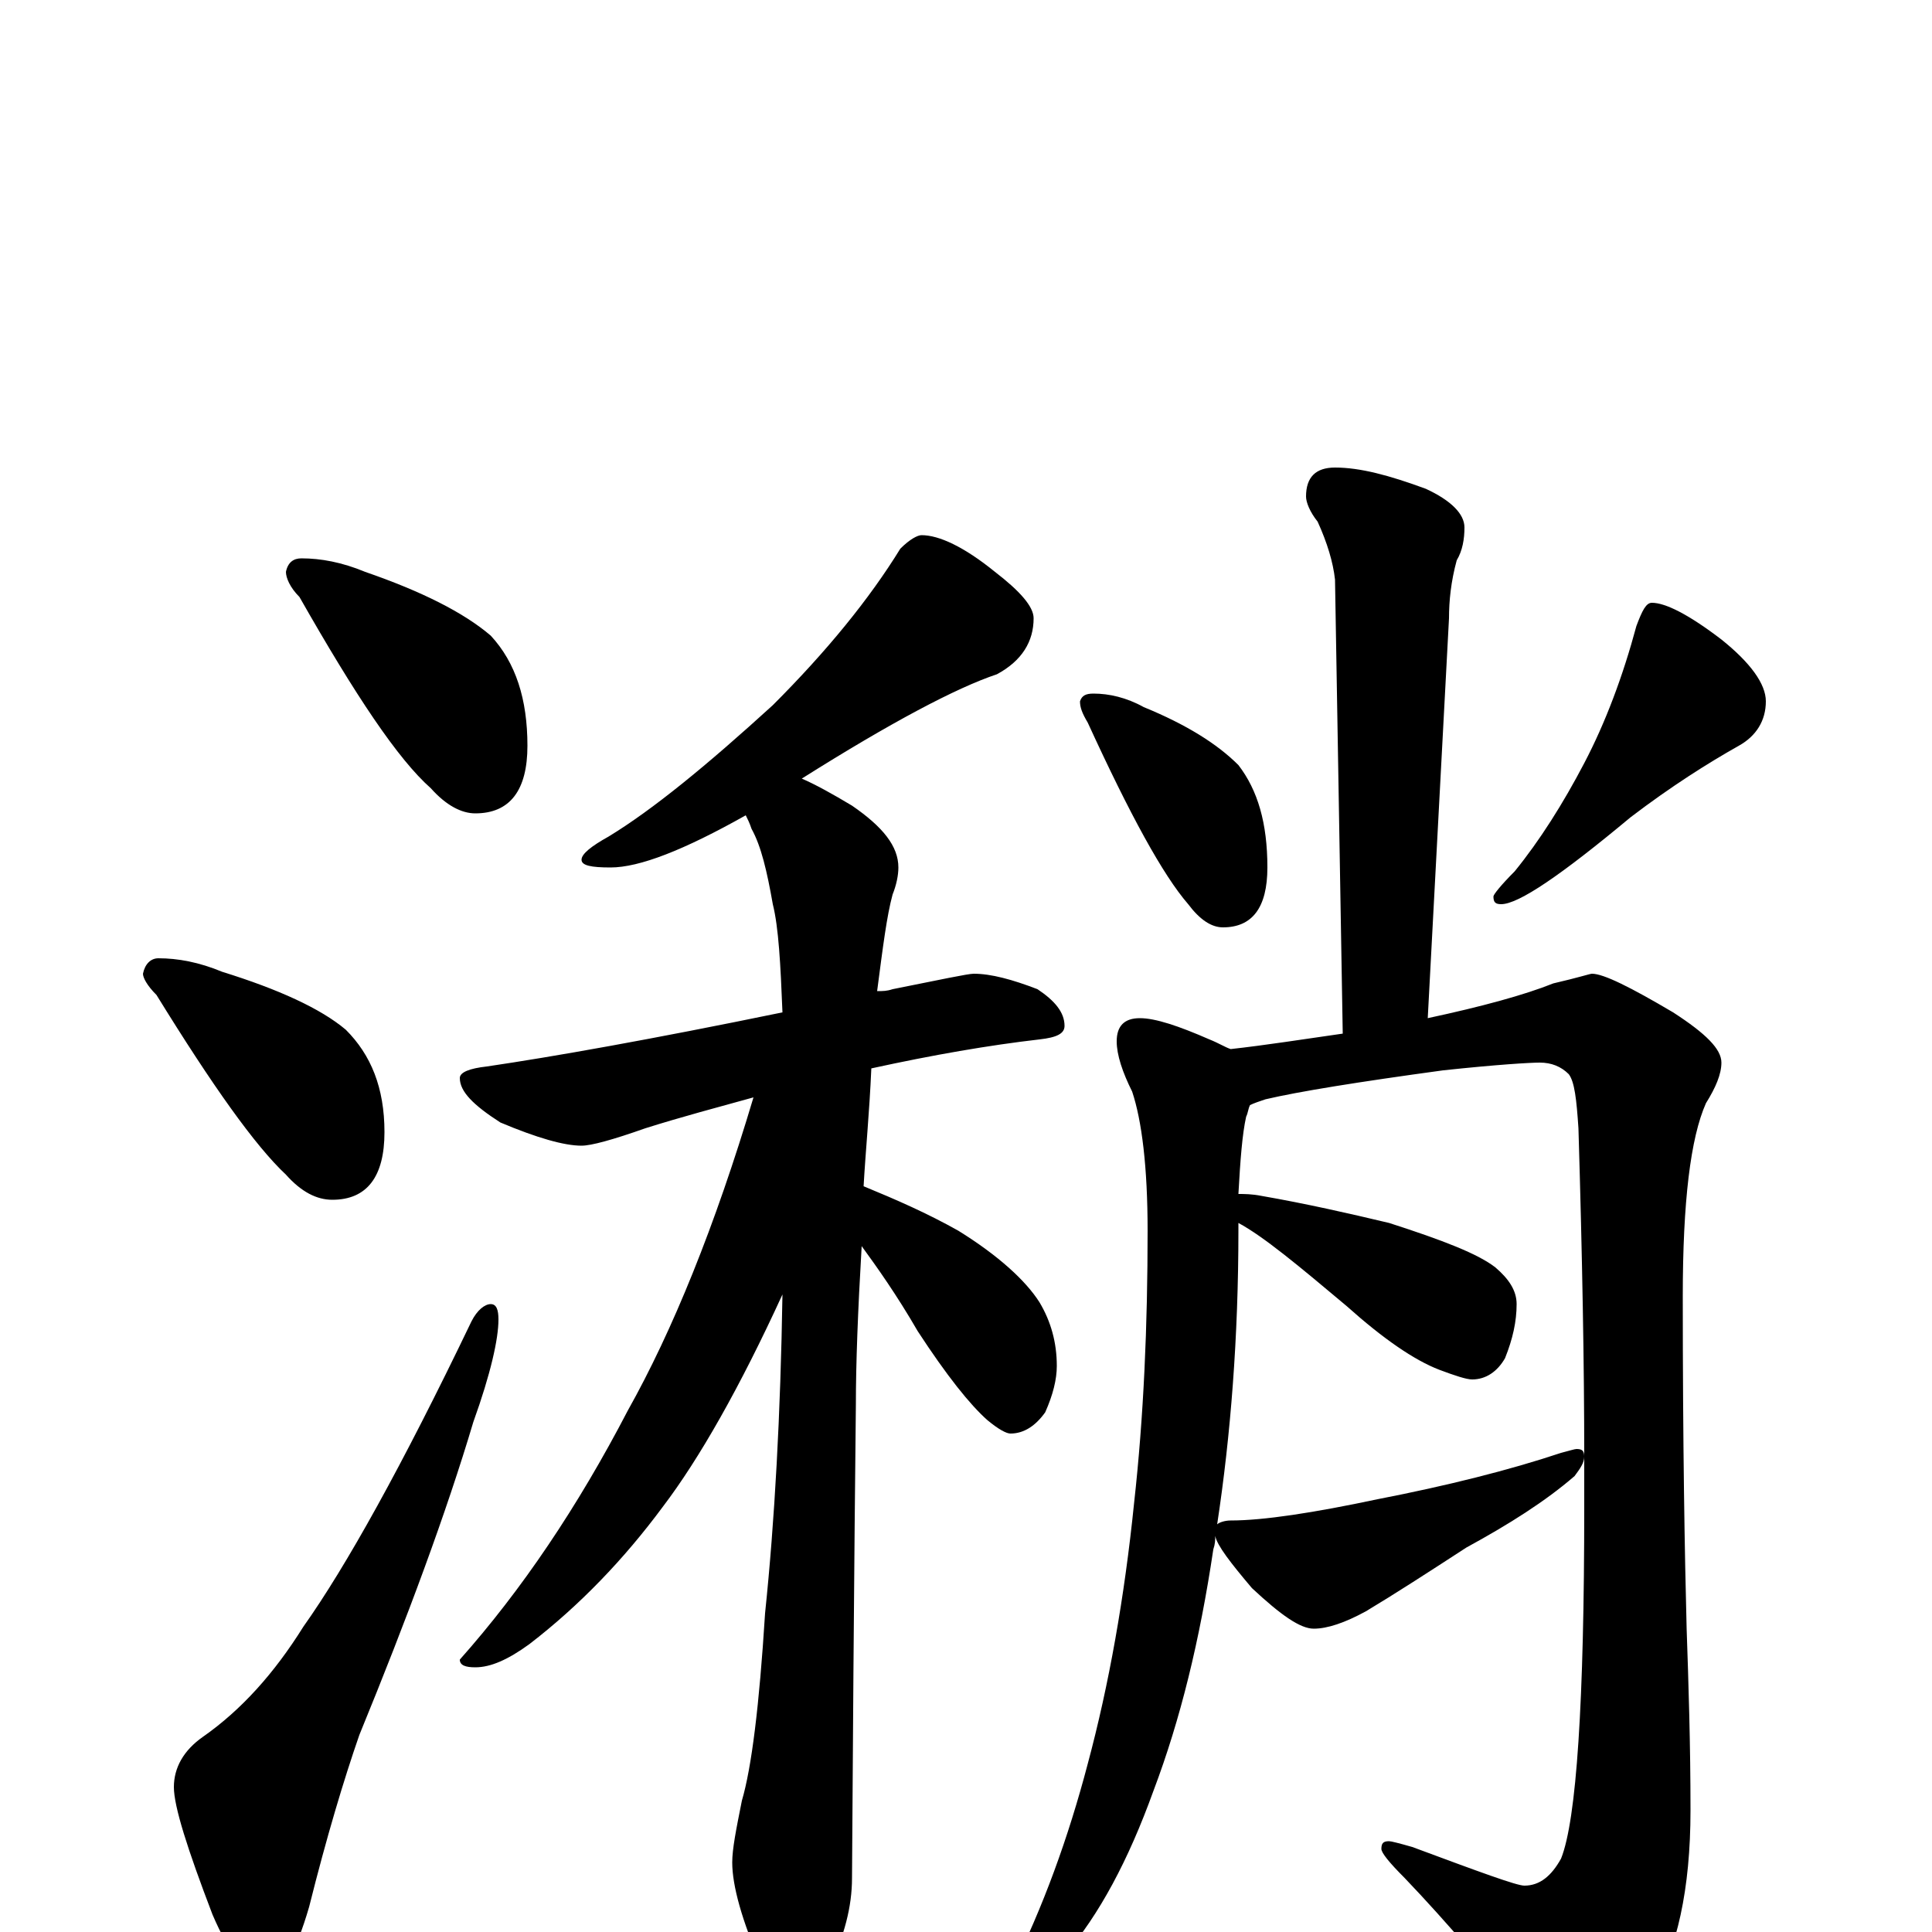 <?xml version="1.0" encoding="utf-8" ?>
<!DOCTYPE svg PUBLIC "-//W3C//DTD SVG 1.1//EN" "http://www.w3.org/Graphics/SVG/1.1/DTD/svg11.dtd">
<svg version="1.1" id="Layer_1" xmlns="http://www.w3.org/2000/svg" xmlns:xlink="http://www.w3.org/1999/xlink" x="0px" y="145px" width="1000px" height="1000px" viewBox="0 0 1000 1000" enable-background="new 0 0 1000 1000" xml:space="preserve">
<g id="Layer_1">
<path id="glyph" transform="matrix(1 0 0 -1 0 1000)" d="M156,711C166,711 177,709 189,704C218,694 240,683 254,671C267,657 273,638 273,614C273,591 264,579 246,579C239,579 231,583 223,592C206,607 184,640 155,691C150,696 148,701 148,704C149,709 152,711 156,711M82,504C92,504 103,502 115,497C144,488 166,478 179,467C192,454 199,437 199,414C199,391 190,379 172,379C164,379 156,383 148,392C132,407 110,438 81,485C76,490 74,494 74,496C75,501 78,504 82,504M254,325C257,325 258,322 258,317C258,307 254,289 245,264C231,217 211,163 186,102C178,79 169,49 160,13C153,-11 146,-23 137,-23C128,-23 119,-12 110,9C97,43 90,65 90,75C90,85 95,94 105,101C125,115 142,134 157,158C179,189 208,241 244,316C247,322 251,325 254,325M477,723C486,723 499,717 515,704C528,694 535,686 535,680C535,668 529,658 516,651C495,644 461,626 415,597C422,594 431,589 441,583C457,572 465,562 465,551C465,547 464,542 462,537C459,526 457,510 454,487C457,487 459,487 462,488C487,493 501,496 504,496C513,496 524,493 537,488C546,482 551,476 551,469C551,465 547,463 538,462C512,459 483,454 451,447C450,424 448,404 447,386C464,379 480,372 496,363C517,350 531,337 538,326C544,316 547,305 547,293C547,286 545,278 541,269C536,262 530,258 523,258C521,258 517,260 511,265C502,273 490,288 475,311C464,330 454,344 446,355C444,321 443,294 443,273C443,272 442,190 441,28C441,13 437,-2 429,-19C423,-32 417,-39 410,-39C407,-39 401,-32 394,-17C384,6 379,24 379,36C379,43 381,53 384,68C389,85 393,117 396,165C401,213 404,268 405,330C383,282 362,245 343,220C323,193 300,169 274,149C263,141 254,137 246,137C241,137 238,138 238,141C270,177 299,220 325,270C348,311 370,365 390,432C372,427 353,422 334,416C317,410 306,407 301,407C292,407 278,411 259,419C245,428 238,435 238,442C238,445 243,447 252,448C286,453 337,462 405,476C404,501 403,520 400,532C397,549 394,562 389,571C388,574 387,576 386,578C354,560 331,551 316,551C306,551 301,552 301,555C301,558 306,562 315,567C338,581 366,604 400,635C428,663 450,690 466,716C471,721 475,723 477,723M691,758C704,758 719,754 738,747C751,741 758,734 758,727C758,721 757,715 754,710C751,699 750,689 750,680l-11,-207C767,479 789,485 804,491C817,494 823,496 824,496C830,496 844,489 866,476C883,465 891,457 891,450C891,444 888,437 883,429C875,411 871,378 871,329C871,252 872,195 873,157C874,128 875,97 875,63C875,22 868,-9 855,-31C838,-54 824,-66 813,-66C808,-66 802,-61 796,-52C772,-22 749,5 727,28C719,36 715,41 715,43C715,46 716,47 719,47C720,47 724,46 731,44C766,31 785,24 789,24C797,24 803,29 808,38C816,58 820,119 820,220C820,229 820,237 820,246C820,243 818,240 815,236C800,223 781,211 759,199C739,186 722,175 707,166C696,160 687,157 680,157C673,157 663,164 648,178C637,191 630,200 629,205C629,203 629,201 628,198C621,151 611,110 597,73C584,37 569,9 551,-12C534,-30 524,-39 520,-39C517,-39 516,-38 516,-35C516,-34 518,-29 523,-21C540,13 553,49 563,87C574,128 582,173 587,222C592,267 594,314 594,363C594,396 591,420 586,435C581,445 578,454 578,461C578,469 582,473 590,473C598,473 610,469 626,462C631,460 634,458 637,457C655,459 674,462 695,465l-4,235C690,709 687,719 682,730C678,735 676,740 676,743C676,753 681,758 691,758M630,211C631,212 634,213 637,213C654,213 680,217 713,224C749,231 781,239 808,248C812,249 815,250 816,250C819,250 820,249 820,246C820,293 819,349 817,416C816,431 815,440 812,444C808,448 803,450 797,450C792,450 775,449 747,446C703,440 672,435 655,431C652,430 649,429 647,428C646,426 646,424 645,422C643,413 642,400 641,382C644,382 648,382 653,381C676,377 698,372 719,367C747,358 765,351 774,344C781,338 785,332 785,325C785,316 783,307 779,297C775,290 769,286 762,286C759,286 753,288 745,291C732,296 716,307 697,324C672,345 654,360 641,367C641,366 641,364 641,363C641,308 637,257 630,211M566,641C574,641 583,639 592,634C614,625 630,615 641,604C651,591 656,574 656,551C656,530 648,520 633,520C627,520 621,524 615,532C602,547 585,578 563,626C560,631 559,634 559,637C560,640 562,641 566,641M855,688C862,688 874,682 891,669C906,657 914,646 914,637C914,627 909,619 900,614C884,605 865,593 844,577C808,547 786,532 777,532C774,532 773,533 773,536C773,537 777,542 784,549C797,565 809,584 820,605C831,626 840,650 847,676C850,684 852,688 855,688z"/>
</g>
</svg>
